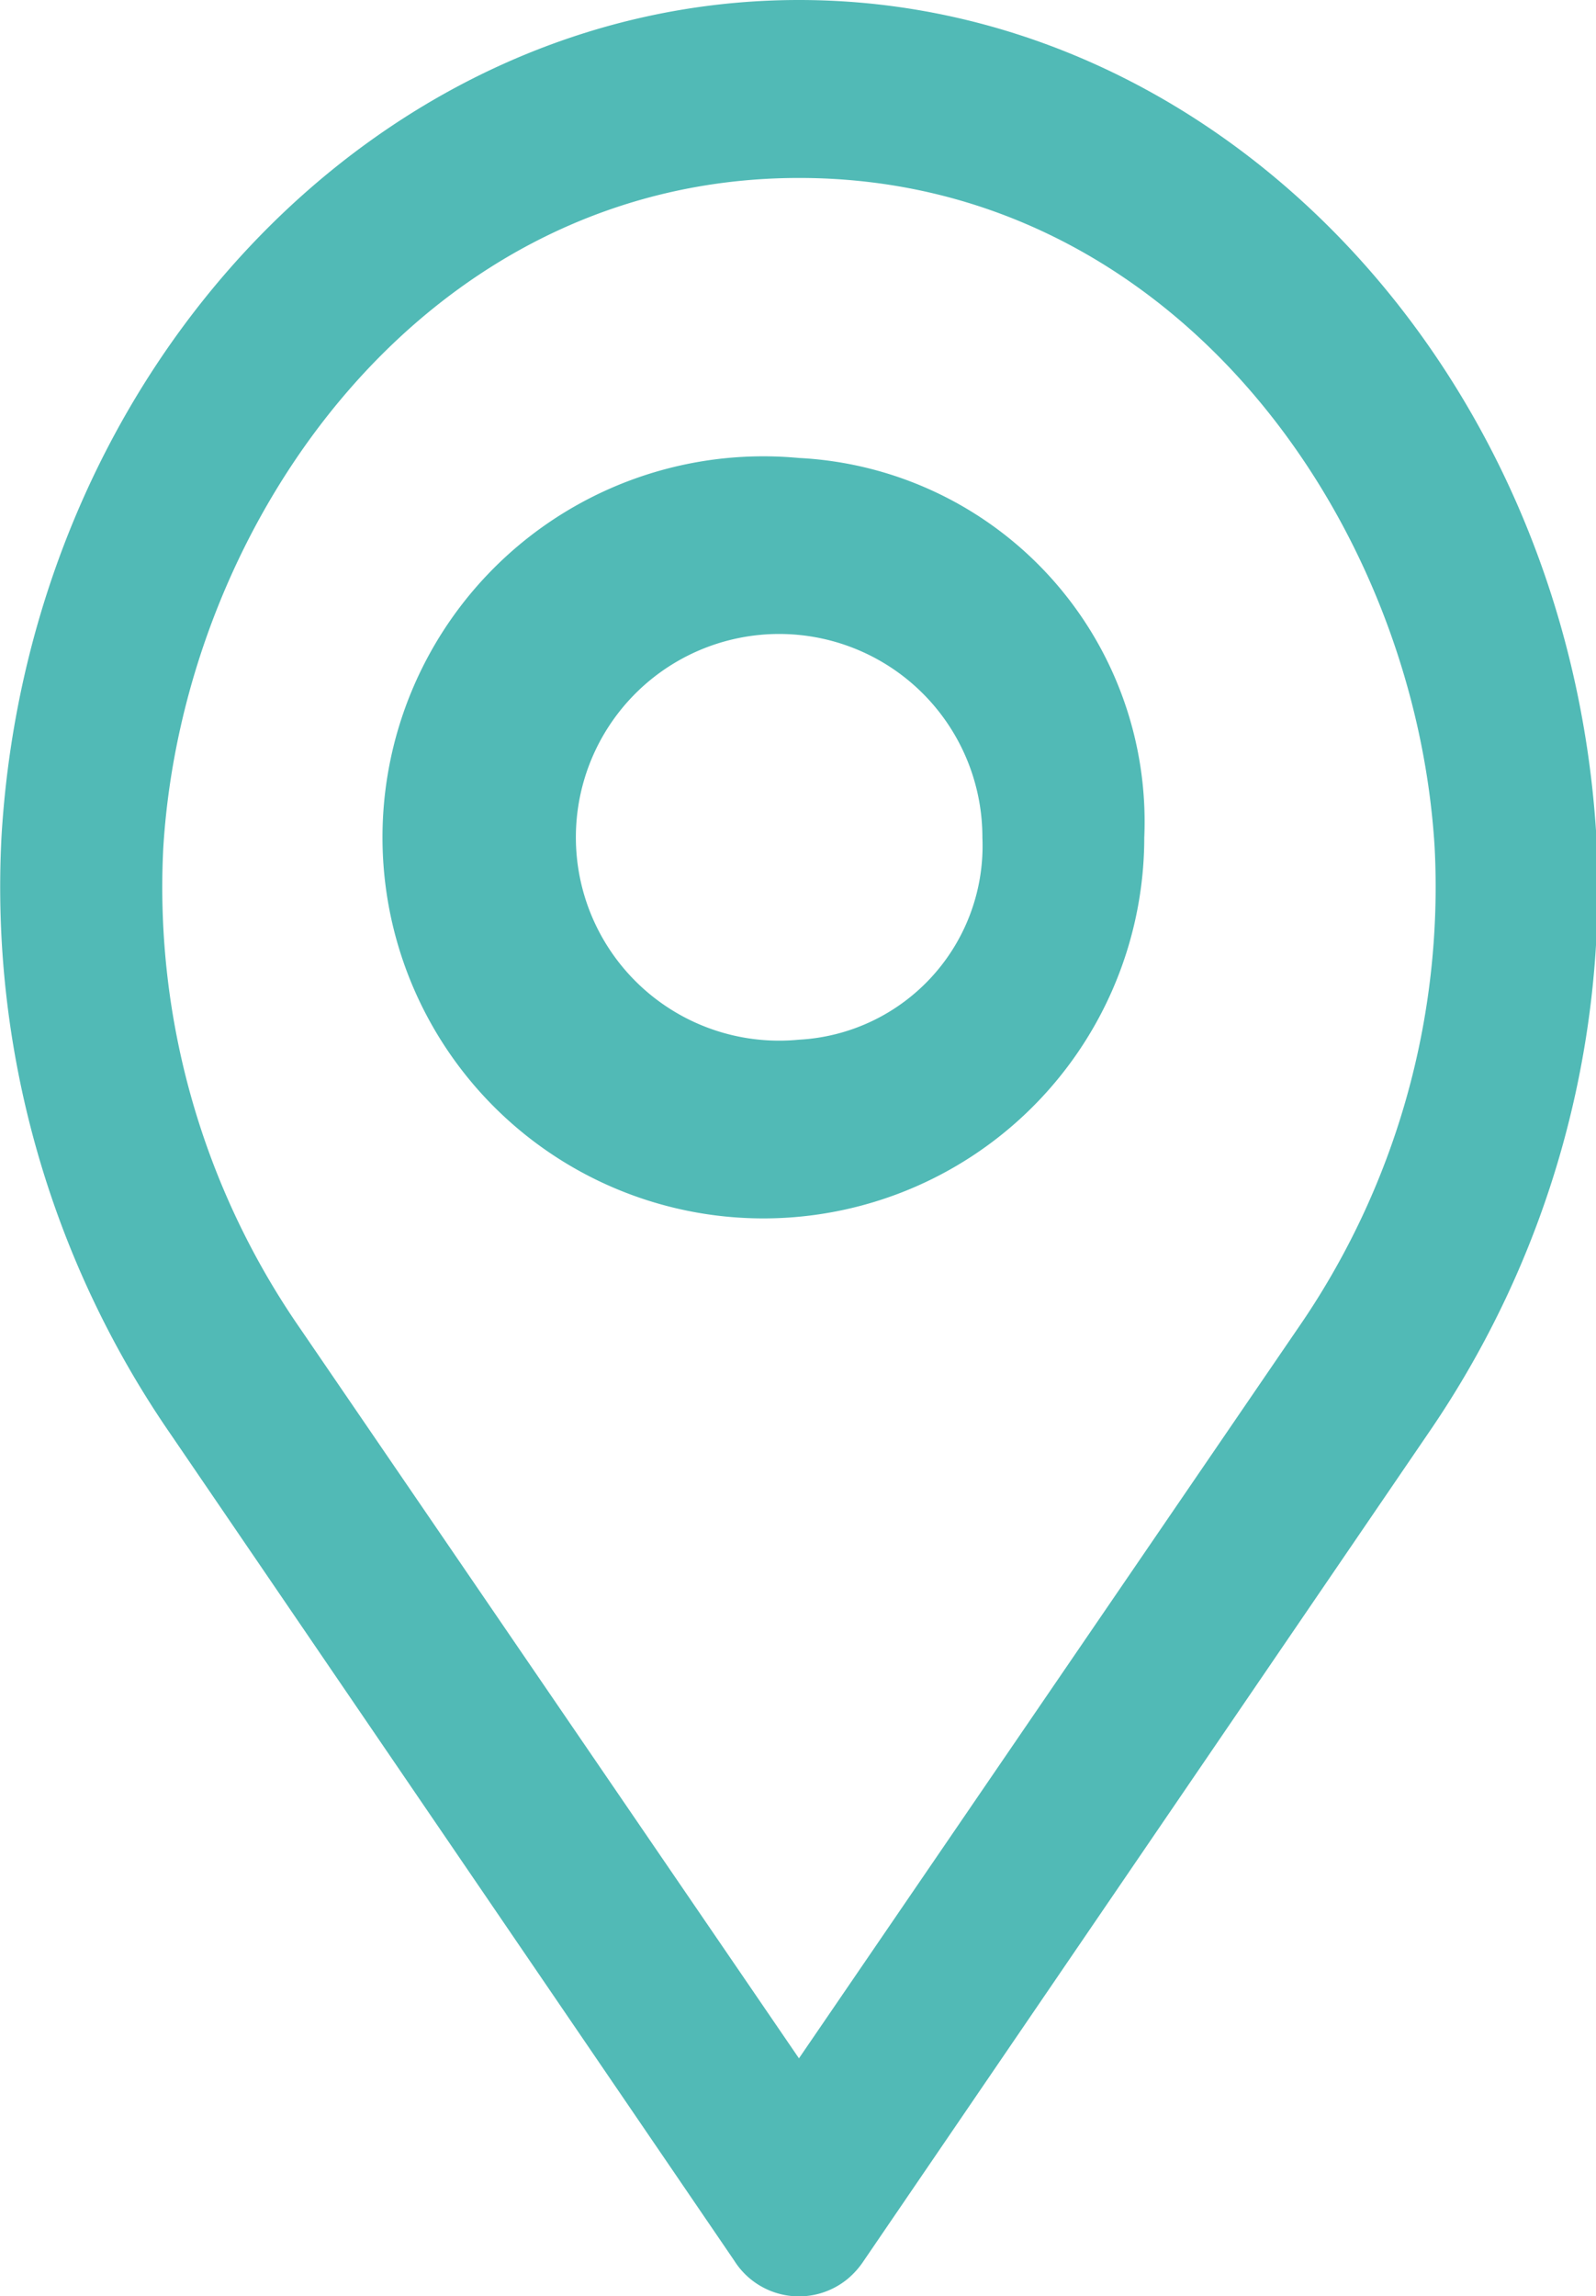 <svg xmlns="http://www.w3.org/2000/svg" width="50.064" height="72" viewBox="0 0 25.032 36">
<defs>
    <style>
      .cls-1 {
        fill: #51bab6;
        fill-rule: evenodd;
      }
    </style>
  </defs>
  <path id="icon-marker-location" class="cls-1" d="M172.937,1120.18a5.974,5.974,0,1,0,5.416,5.97v-0.02A5.71,5.71,0,0,0,172.937,1120.18Zm0,9.12a3.188,3.188,0,1,1,2.877-3.2v0.03a3.043,3.043,0,0,1-2.877,3.17h0Zm0-16.3c-6.563,0-12.056,5.75-12.506,13.09a15.1,15.1,0,0,0,2.648,9.39l8.842,12.96a1.2,1.2,0,0,0,1.777.29,1.308,1.308,0,0,0,.258-0.29l8.838-12.95a15.1,15.1,0,0,0,2.649-9.39C184.993,1118.75,179.5,1113,172.937,1113Zm7.822,20.83-7.822,11.44-7.822-11.44a12.144,12.144,0,0,1-2.148-7.54c0.316-5.15,4.132-10.5,9.973-10.5s9.651,5.33,9.967,10.49A12.166,12.166,0,0,1,180.759,1133.83Z" transform="translate(-160.406 -1113)"/>
</svg>
